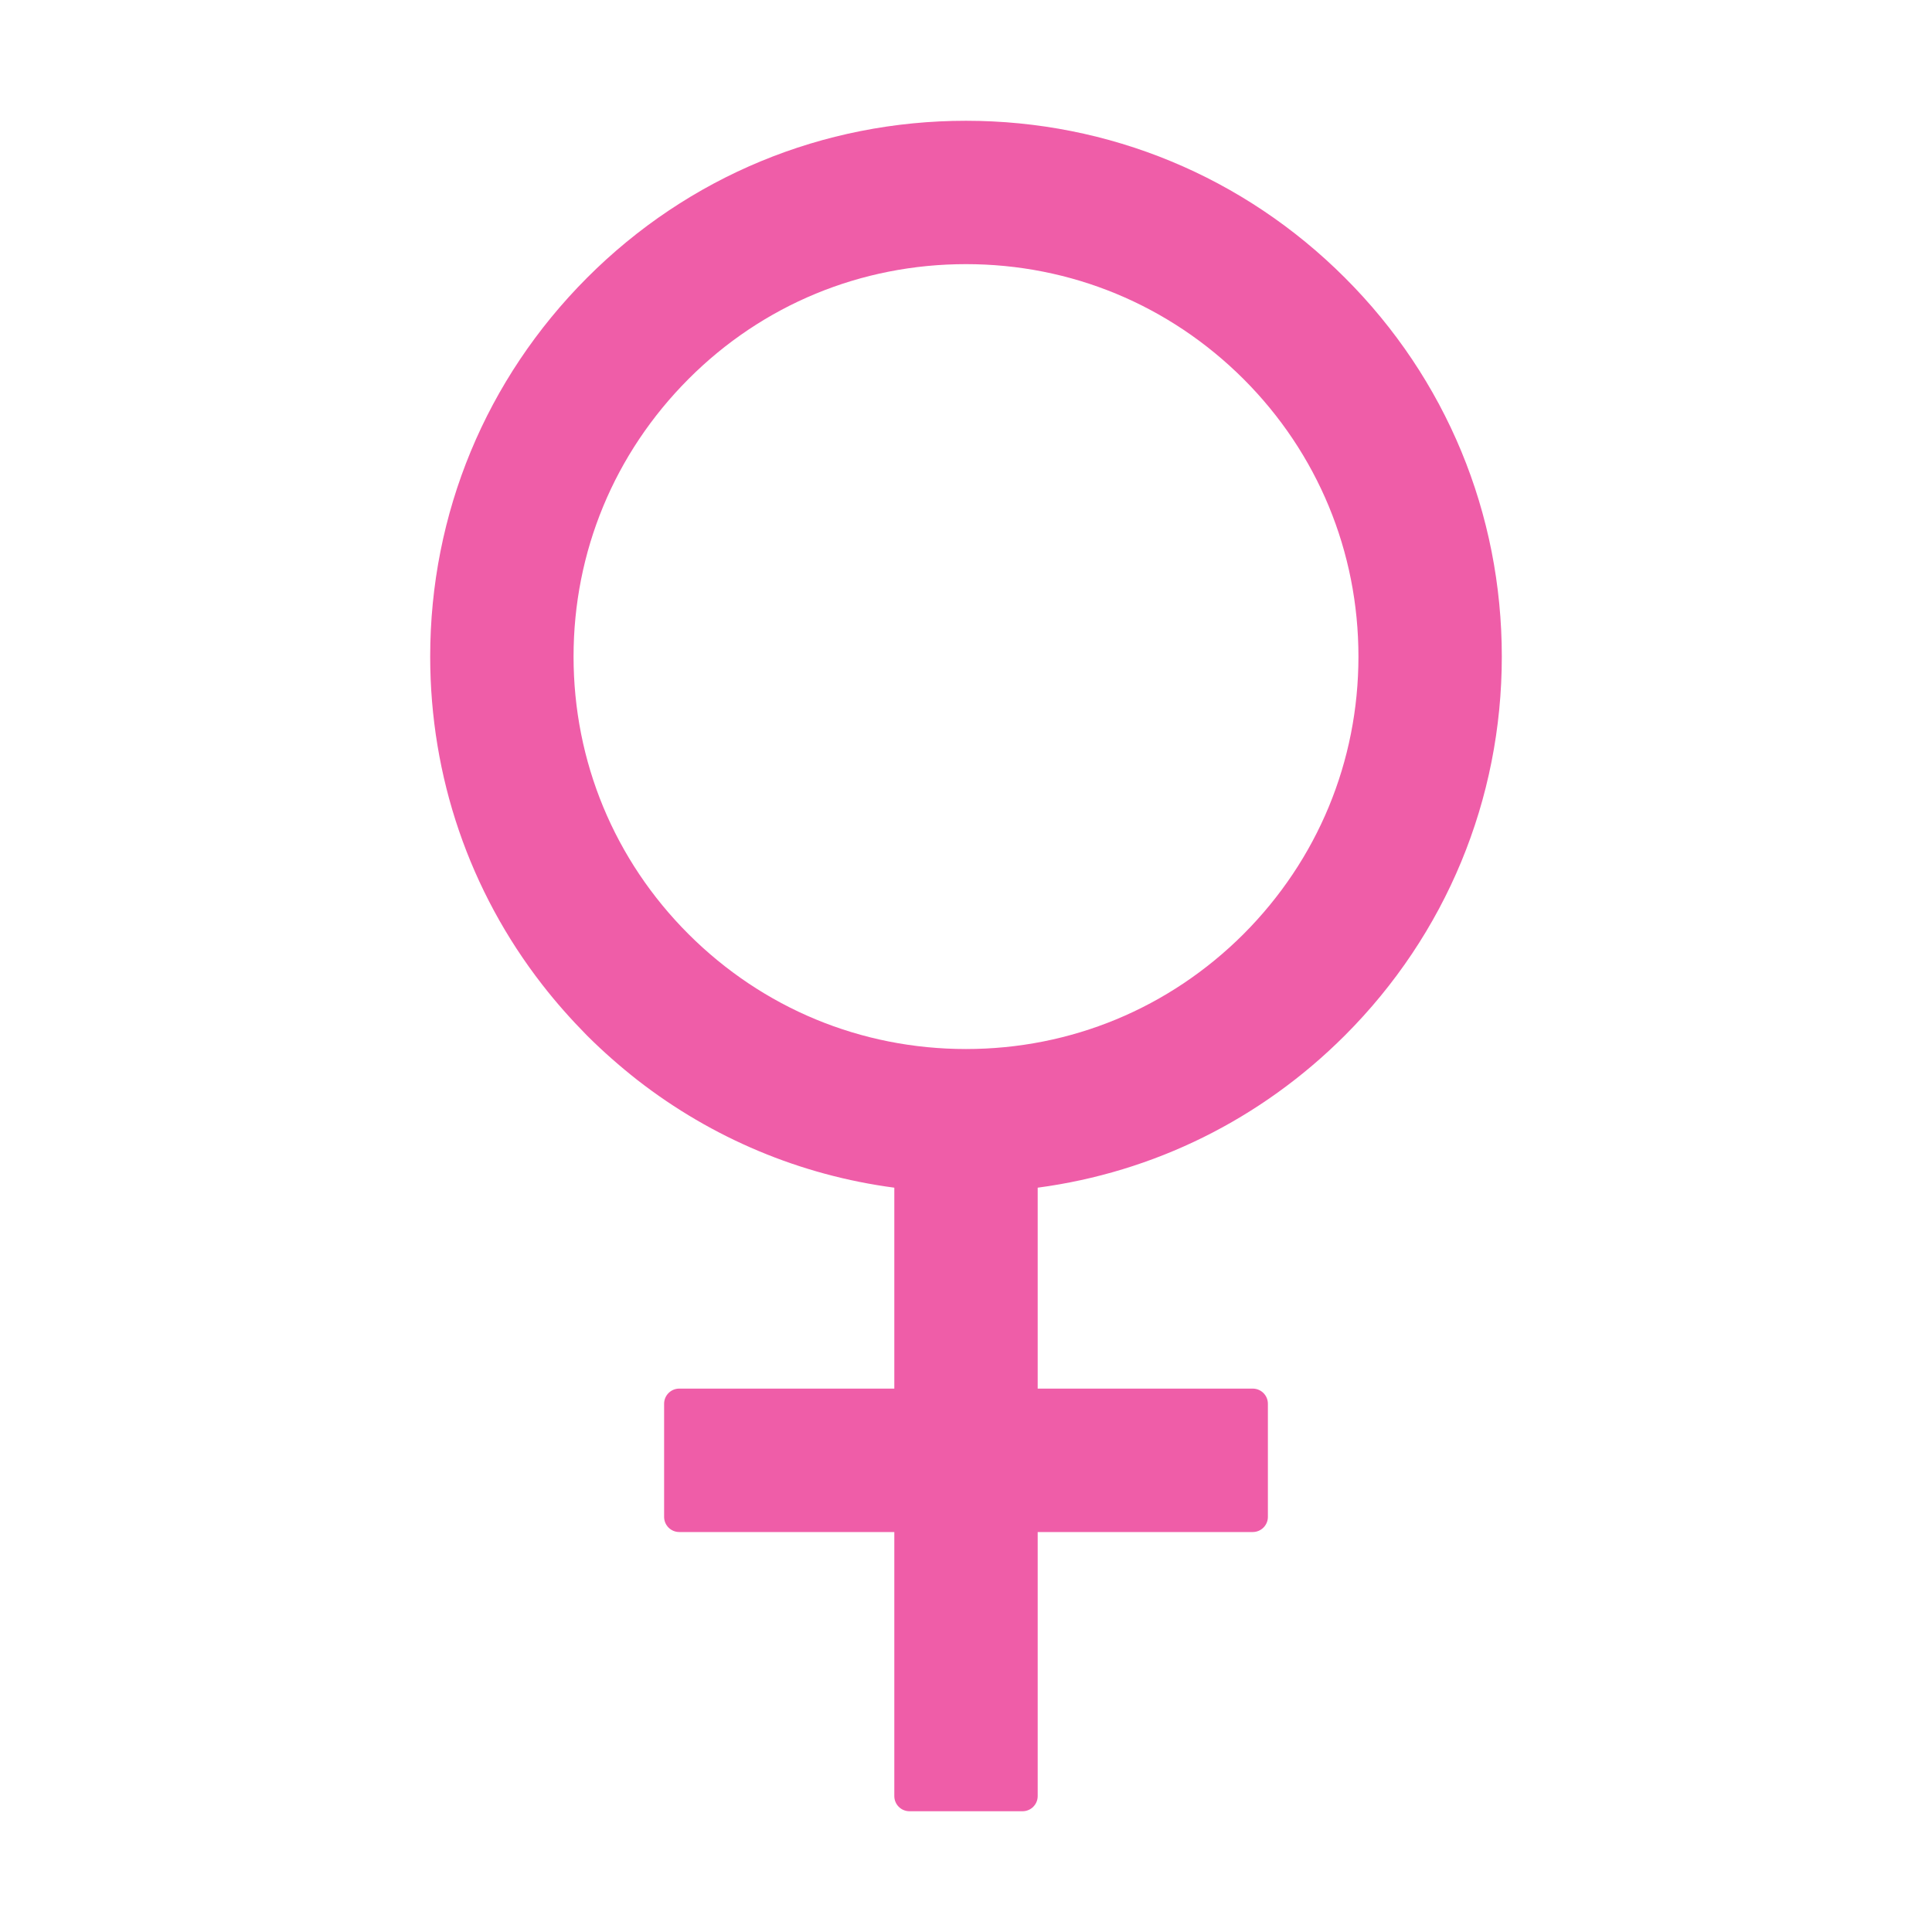<svg width="28" height="28" viewBox="0 0 39 39" fill="none" xmlns="http://www.w3.org/2000/svg">
<path d="M27.148 20.902C29.189 18.86 30.316 16.141 30.316 13.254C30.316 10.363 29.193 7.648 27.148 5.606C25.106 3.565 22.387 2.438 19.5 2.438C16.613 2.438 13.894 3.561 11.852 5.606C9.811 7.651 8.684 10.363 8.684 13.254C8.684 15.684 9.48 17.992 10.946 19.877C11.224 20.235 11.525 20.574 11.848 20.902C12.172 21.225 12.515 21.526 12.869 21.804C14.377 22.977 16.156 23.724 18.053 23.975V28.031H13.711C13.543 28.031 13.406 28.168 13.406 28.336V30.621C13.406 30.789 13.543 30.926 13.711 30.926H18.053V36.258C18.053 36.425 18.19 36.562 18.357 36.562H20.643C20.81 36.562 20.947 36.425 20.947 36.258V30.926H25.289C25.457 30.926 25.594 30.789 25.594 30.621V28.336C25.594 28.168 25.457 28.031 25.289 28.031H20.947V23.975C23.29 23.663 25.449 22.6 27.148 20.902ZM19.5 21.176C17.382 21.176 15.398 20.353 13.898 18.856C12.401 17.36 11.578 15.371 11.578 13.254C11.578 11.136 12.401 9.152 13.898 7.651C15.394 6.151 17.382 5.332 19.5 5.332C21.618 5.332 23.602 6.155 25.102 7.651C26.599 9.148 27.422 11.136 27.422 13.254C27.422 15.371 26.599 17.356 25.102 18.856C23.602 20.353 21.618 21.176 19.5 21.176Z" fill="#EF5DA8"/>
</svg>
